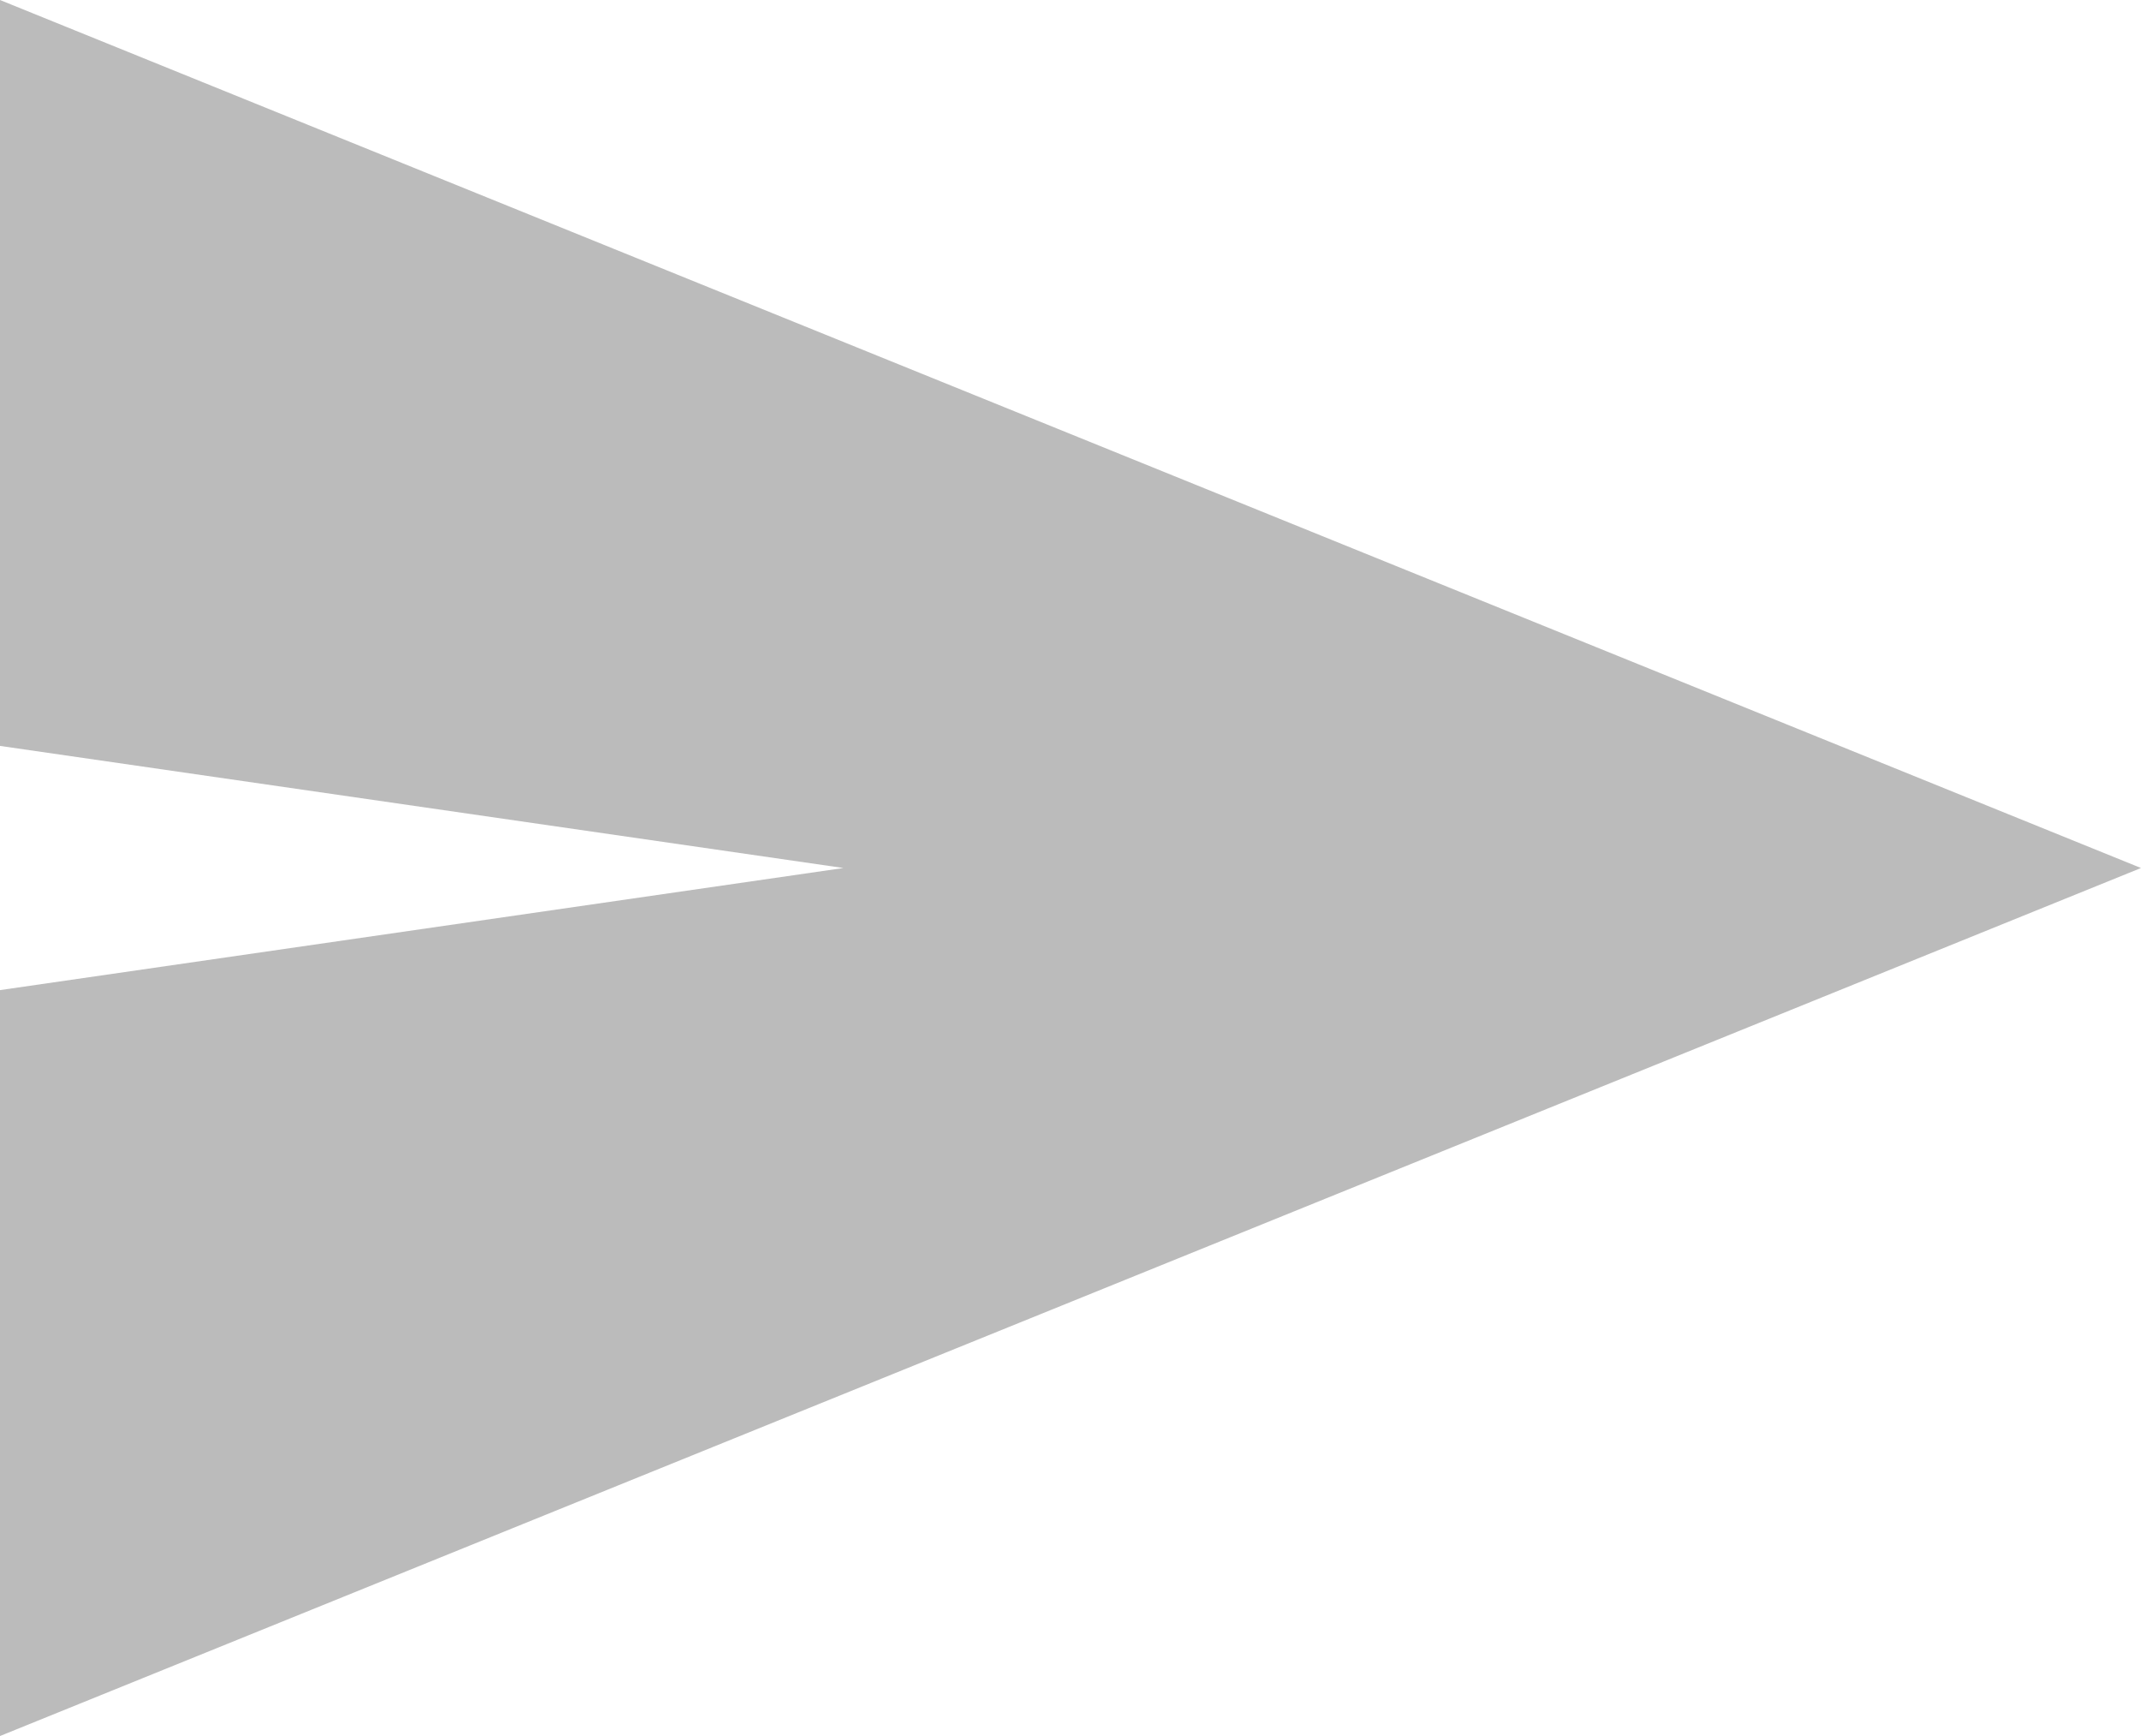 <svg width="37" height="30" viewBox="0 0 37 30" fill="none" xmlns="http://www.w3.org/2000/svg">
<path fill-rule="evenodd" clip-rule="evenodd" d="M0 30L37 15L0 0V12.89L14.576 15L0 17.11V30Z" fill="#BBBBBB"/>
</svg>
